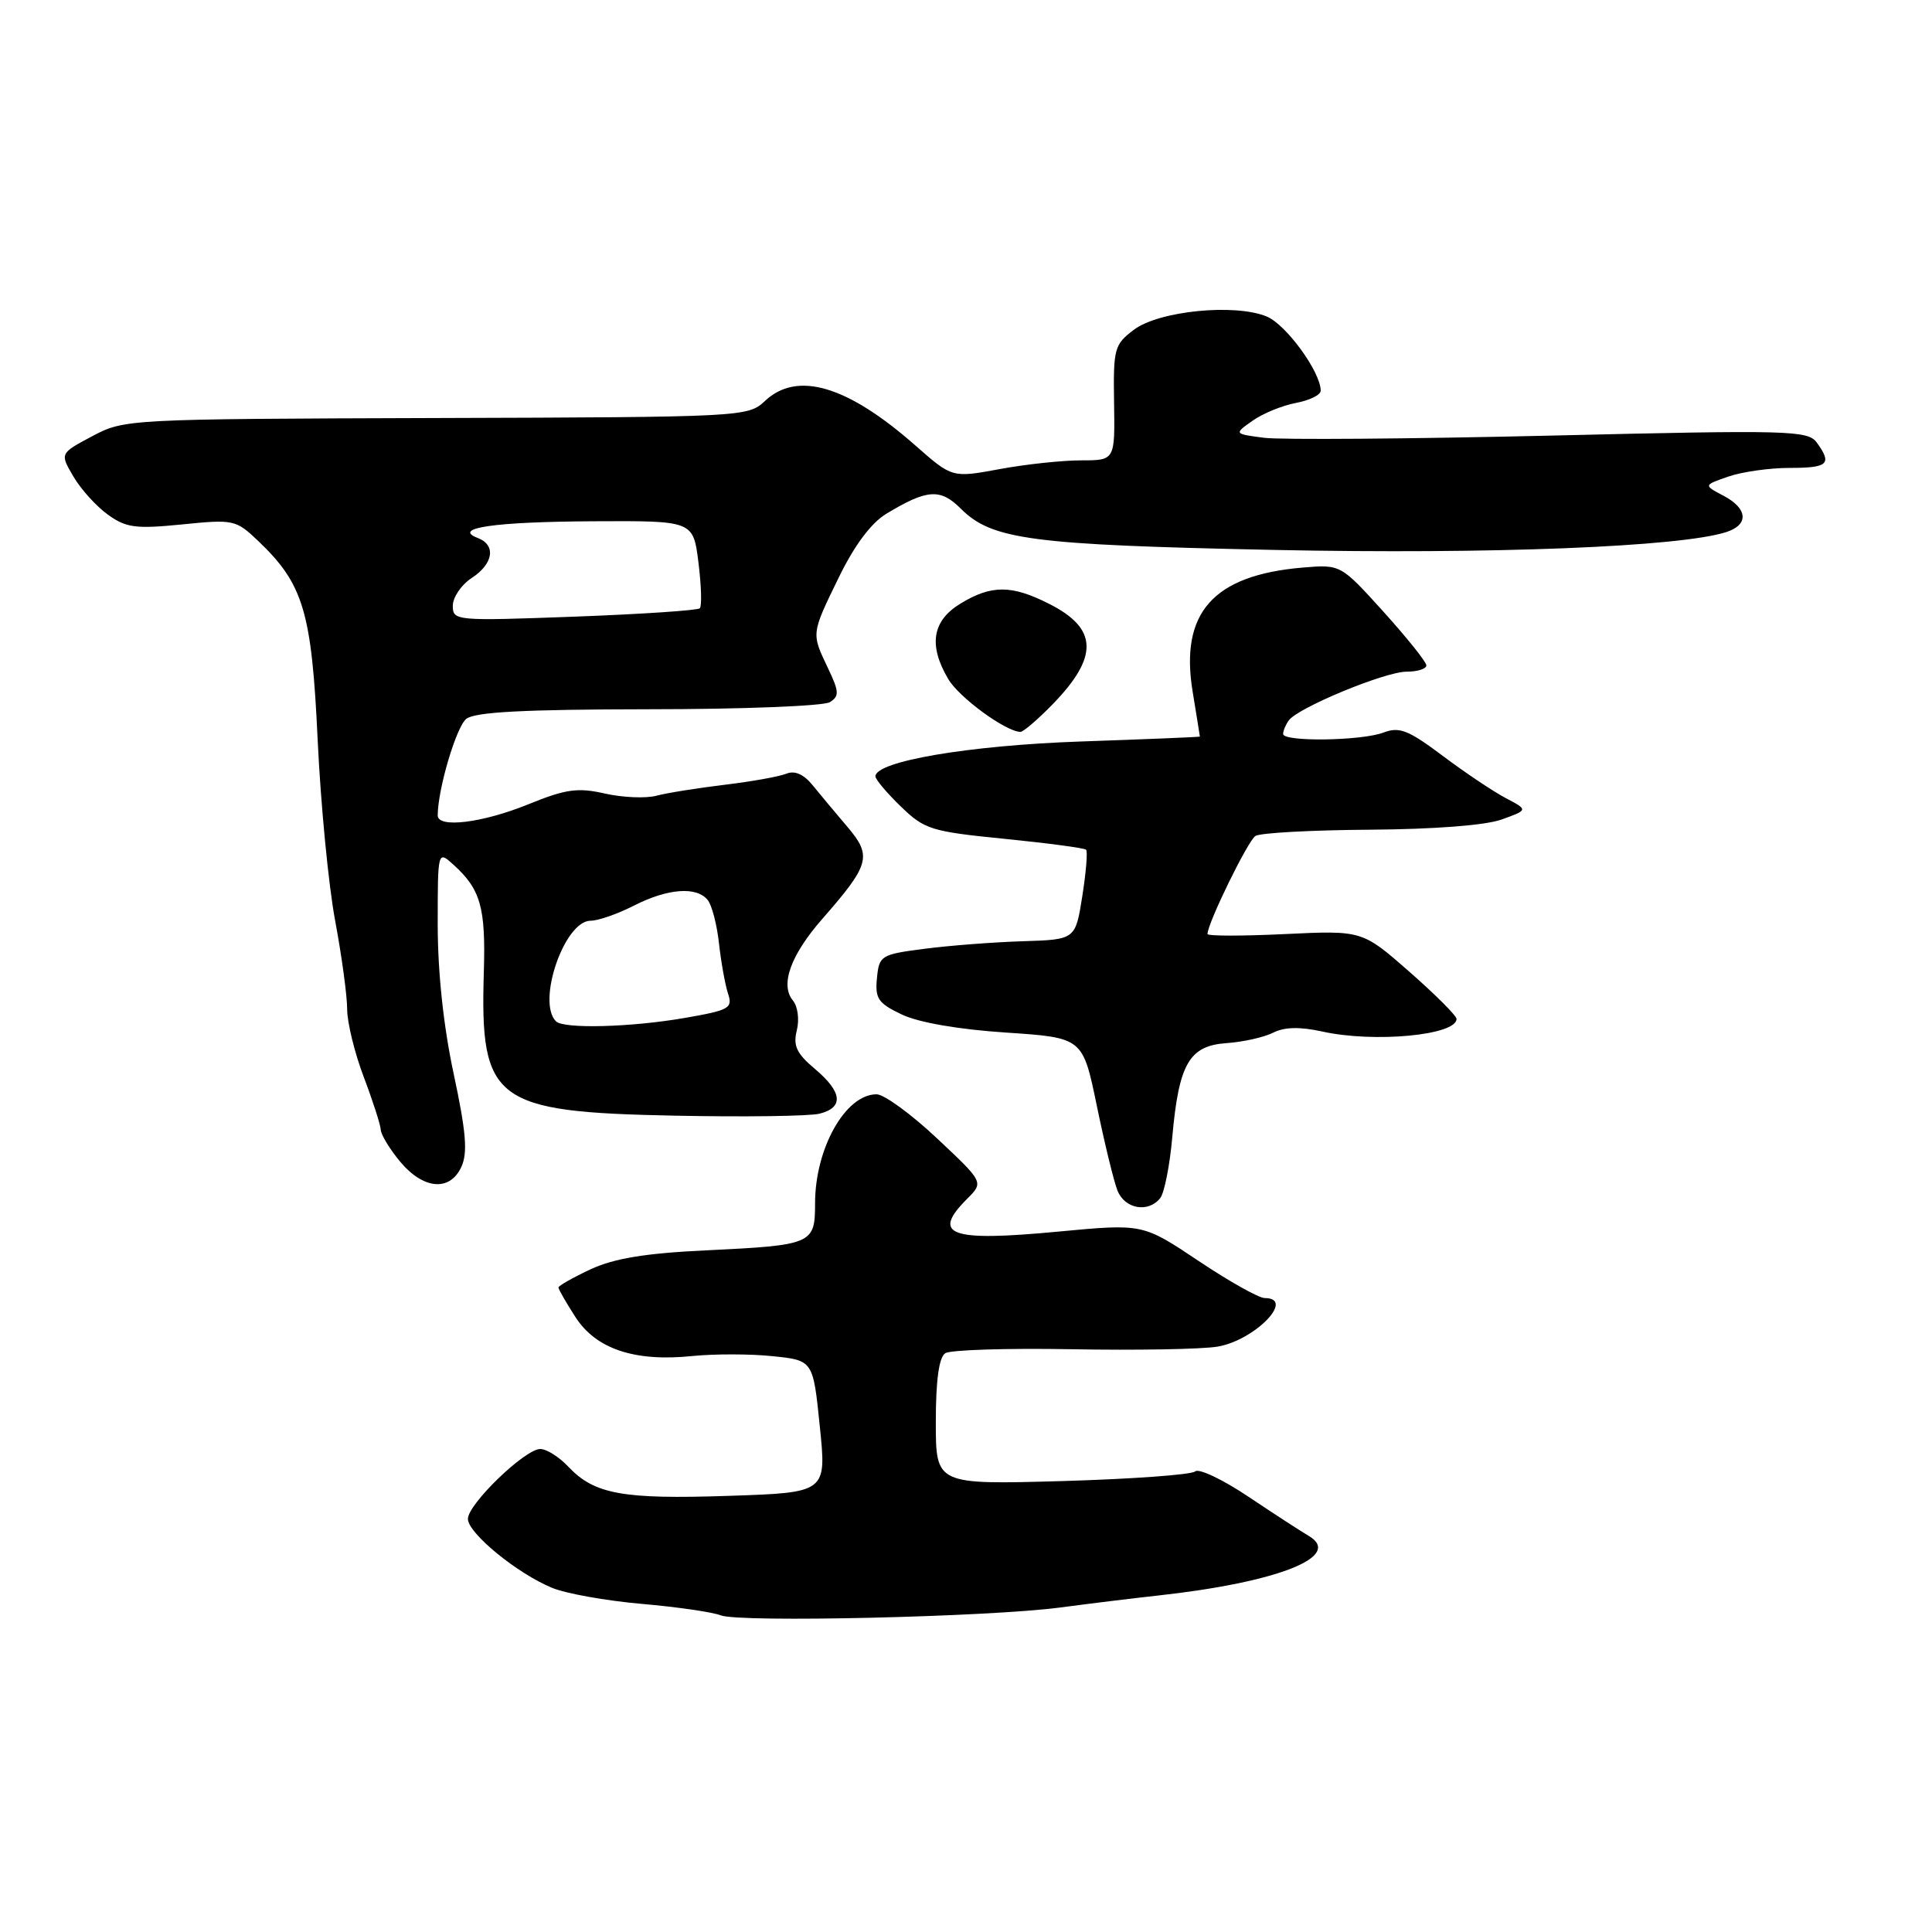 <?xml version="1.0" encoding="UTF-8" standalone="no"?>
<!DOCTYPE svg PUBLIC "-//W3C//DTD SVG 1.1//EN" "http://www.w3.org/Graphics/SVG/1.1/DTD/svg11.dtd" >
<svg xmlns="http://www.w3.org/2000/svg" xmlns:xlink="http://www.w3.org/1999/xlink" version="1.1" viewBox="0 0 256 256">
 <g >
 <path fill="currentColor"
d=" M 140.50 213.00 C 144.35 212.49 150.20 211.77 153.50 211.41 C 169.39 209.66 178.05 206.21 173.39 203.50 C 172.45 202.95 168.87 200.63 165.45 198.34 C 162.03 196.04 158.84 194.53 158.36 194.97 C 157.89 195.41 149.96 195.98 140.75 196.25 C 124.00 196.72 124.00 196.72 124.00 188.42 C 124.00 182.88 124.42 179.85 125.25 179.31 C 125.94 178.86 133.47 178.63 142.00 178.78 C 150.53 178.94 159.21 178.78 161.30 178.44 C 166.24 177.62 171.73 172.00 167.58 172.00 C 166.80 172.00 162.85 169.78 158.80 167.07 C 151.43 162.14 151.43 162.14 140.26 163.19 C 125.82 164.56 123.34 163.66 128.17 158.83 C 130.35 156.65 130.35 156.65 124.15 150.83 C 120.74 147.62 117.14 145.00 116.15 145.00 C 112.03 145.00 108.00 152.16 108.00 159.46 C 108.00 164.85 107.67 165.00 93.50 165.68 C 85.49 166.06 81.35 166.75 78.25 168.19 C 75.91 169.29 74.00 170.37 74.00 170.60 C 74.00 170.84 75.01 172.60 76.25 174.52 C 78.98 178.76 84.11 180.47 91.75 179.68 C 94.64 179.39 99.42 179.39 102.37 179.70 C 107.74 180.25 107.74 180.25 108.63 189.02 C 109.53 197.78 109.53 197.78 96.51 198.21 C 82.51 198.68 78.75 198.00 75.30 194.34 C 74.09 193.05 72.42 192.00 71.59 192.00 C 69.56 192.00 62.00 199.30 62.00 201.26 C 62.00 203.15 68.52 208.49 73.16 210.40 C 75.00 211.16 80.33 212.11 85.00 212.52 C 89.67 212.92 94.40 213.61 95.50 214.04 C 97.99 215.02 131.01 214.26 140.50 213.00 Z  M 153.74 158.75 C 154.28 158.06 155.00 154.44 155.33 150.71 C 156.20 140.95 157.57 138.57 162.51 138.22 C 164.70 138.07 167.48 137.45 168.69 136.84 C 170.19 136.08 172.22 136.03 175.19 136.68 C 182.08 138.21 193.00 137.18 193.00 135.01 C 193.00 134.59 190.19 131.78 186.75 128.76 C 180.50 123.28 180.50 123.28 170.25 123.77 C 164.61 124.04 160.00 124.04 160.00 123.76 C 160.00 122.35 165.35 111.40 166.35 110.77 C 166.98 110.36 173.80 109.99 181.50 109.94 C 190.05 109.88 196.86 109.36 199.00 108.58 C 202.50 107.32 202.50 107.32 199.50 105.74 C 197.85 104.87 194.09 102.35 191.15 100.14 C 186.62 96.74 185.43 96.27 183.34 97.06 C 180.40 98.18 169.99 98.32 170.02 97.25 C 170.02 96.84 170.36 96.03 170.77 95.46 C 171.95 93.79 183.51 89.00 186.38 89.00 C 187.82 89.00 189.00 88.63 189.00 88.17 C 189.00 87.71 186.44 84.52 183.32 81.06 C 177.64 74.78 177.64 74.78 172.57 75.21 C 160.74 76.22 156.32 81.21 158.03 91.64 C 158.56 94.86 158.99 97.55 158.99 97.60 C 159.00 97.66 151.91 97.95 143.25 98.25 C 128.43 98.76 116.00 100.87 116.00 102.87 C 116.00 103.28 117.51 105.07 119.36 106.86 C 122.50 109.91 123.37 110.18 133.11 111.15 C 138.82 111.72 143.69 112.37 143.91 112.59 C 144.14 112.81 143.91 115.58 143.41 118.75 C 142.50 124.50 142.50 124.50 135.50 124.72 C 131.65 124.84 125.80 125.29 122.50 125.72 C 116.71 126.47 116.49 126.61 116.20 129.61 C 115.93 132.32 116.36 132.94 119.50 134.43 C 121.72 135.49 127.04 136.41 133.29 136.82 C 143.47 137.50 143.47 137.50 145.33 146.50 C 146.35 151.45 147.58 156.51 148.07 157.75 C 149.03 160.20 152.16 160.75 153.74 158.75 Z  M 61.14 154.60 C 61.99 152.74 61.76 149.98 60.12 142.31 C 58.77 136.04 58.00 128.83 58.00 122.56 C 58.00 112.69 58.00 112.69 60.09 114.58 C 63.69 117.84 64.37 120.24 64.11 128.78 C 63.59 145.95 65.45 147.35 89.34 147.83 C 98.60 148.02 107.26 147.90 108.59 147.57 C 111.84 146.75 111.62 144.70 107.97 141.63 C 105.55 139.59 105.07 138.57 105.58 136.53 C 105.94 135.10 105.71 133.36 105.07 132.58 C 103.34 130.50 104.75 126.57 108.95 121.77 C 115.26 114.57 115.57 113.43 112.31 109.59 C 110.76 107.77 108.68 105.28 107.69 104.06 C 106.49 102.58 105.31 102.07 104.19 102.52 C 103.26 102.90 99.58 103.56 96.00 103.99 C 92.42 104.42 88.36 105.07 86.97 105.44 C 85.57 105.81 82.51 105.68 80.16 105.15 C 76.54 104.33 74.98 104.55 69.96 106.59 C 63.93 109.04 58.00 109.77 58.00 108.05 C 58.00 104.61 60.46 96.29 61.79 95.25 C 62.95 94.34 69.43 94.00 85.94 93.98 C 98.35 93.98 109.16 93.55 109.96 93.04 C 111.23 92.24 111.20 91.65 109.71 88.53 C 107.49 83.87 107.47 84.05 111.17 76.46 C 113.21 72.27 115.44 69.29 117.42 68.09 C 122.84 64.81 124.60 64.69 127.30 67.39 C 131.43 71.52 136.59 72.20 168.90 72.87 C 197.58 73.46 222.65 72.47 228.75 70.50 C 231.77 69.52 231.59 67.37 228.36 65.68 C 225.72 64.29 225.72 64.29 229.01 63.15 C 230.82 62.52 234.48 62.00 237.15 62.00 C 242.25 62.00 242.80 61.48 240.73 58.64 C 239.55 57.03 237.14 56.96 205.48 57.72 C 186.79 58.16 169.70 58.29 167.50 58.01 C 163.50 57.49 163.50 57.49 165.97 55.75 C 167.32 54.79 169.91 53.73 171.72 53.39 C 173.52 53.05 175.00 52.33 175.00 51.77 C 175.00 49.30 170.43 43.01 167.85 41.94 C 163.62 40.19 153.55 41.19 150.24 43.70 C 147.65 45.65 147.51 46.18 147.62 53.38 C 147.74 61.00 147.74 61.00 143.24 61.00 C 140.76 61.00 135.90 61.52 132.45 62.16 C 126.17 63.32 126.17 63.32 121.33 59.06 C 112.29 51.09 105.64 49.11 101.36 53.13 C 99.12 55.24 98.49 55.27 57.79 55.39 C 16.87 55.52 16.46 55.54 12.22 57.80 C 7.93 60.08 7.93 60.08 9.72 63.13 C 10.70 64.81 12.76 67.09 14.29 68.19 C 16.72 69.94 17.99 70.10 24.12 69.49 C 30.94 68.80 31.26 68.87 34.17 71.64 C 40.20 77.37 41.30 81.02 42.09 98.00 C 42.49 106.53 43.53 117.33 44.41 122.00 C 45.28 126.67 46.00 131.95 46.00 133.71 C 46.00 135.48 46.99 139.53 48.20 142.71 C 49.41 145.90 50.42 149.04 50.45 149.69 C 50.48 150.34 51.62 152.24 53.00 153.90 C 56.09 157.62 59.62 157.93 61.14 154.60 Z  M 139.48 93.32 C 145.59 87.03 145.48 83.30 139.09 80.05 C 134.07 77.49 131.38 77.47 127.25 79.99 C 123.52 82.27 123.00 85.50 125.65 89.98 C 127.09 92.43 133.22 96.91 135.20 96.98 C 135.59 96.99 137.51 95.34 139.48 93.32 Z  M 73.67 135.33 C 71.09 132.75 74.79 122.00 78.26 122.00 C 79.26 122.00 81.84 121.10 84.00 120.00 C 88.47 117.72 92.29 117.43 93.77 119.25 C 94.33 119.94 95.00 122.53 95.27 125.00 C 95.54 127.47 96.08 130.46 96.46 131.63 C 97.12 133.60 96.66 133.85 90.75 134.88 C 83.62 136.12 74.69 136.36 73.67 135.33 Z  M 60.00 80.27 C 60.00 79.15 61.12 77.49 62.50 76.59 C 65.38 74.71 65.76 72.23 63.32 71.29 C 59.83 69.96 65.46 69.14 78.68 69.07 C 91.86 69.00 91.86 69.00 92.55 74.55 C 92.93 77.60 93.01 80.32 92.73 80.60 C 92.45 80.88 84.97 81.38 76.11 81.71 C 60.37 82.29 60.00 82.26 60.00 80.27 Z "/>
</g>
</svg>